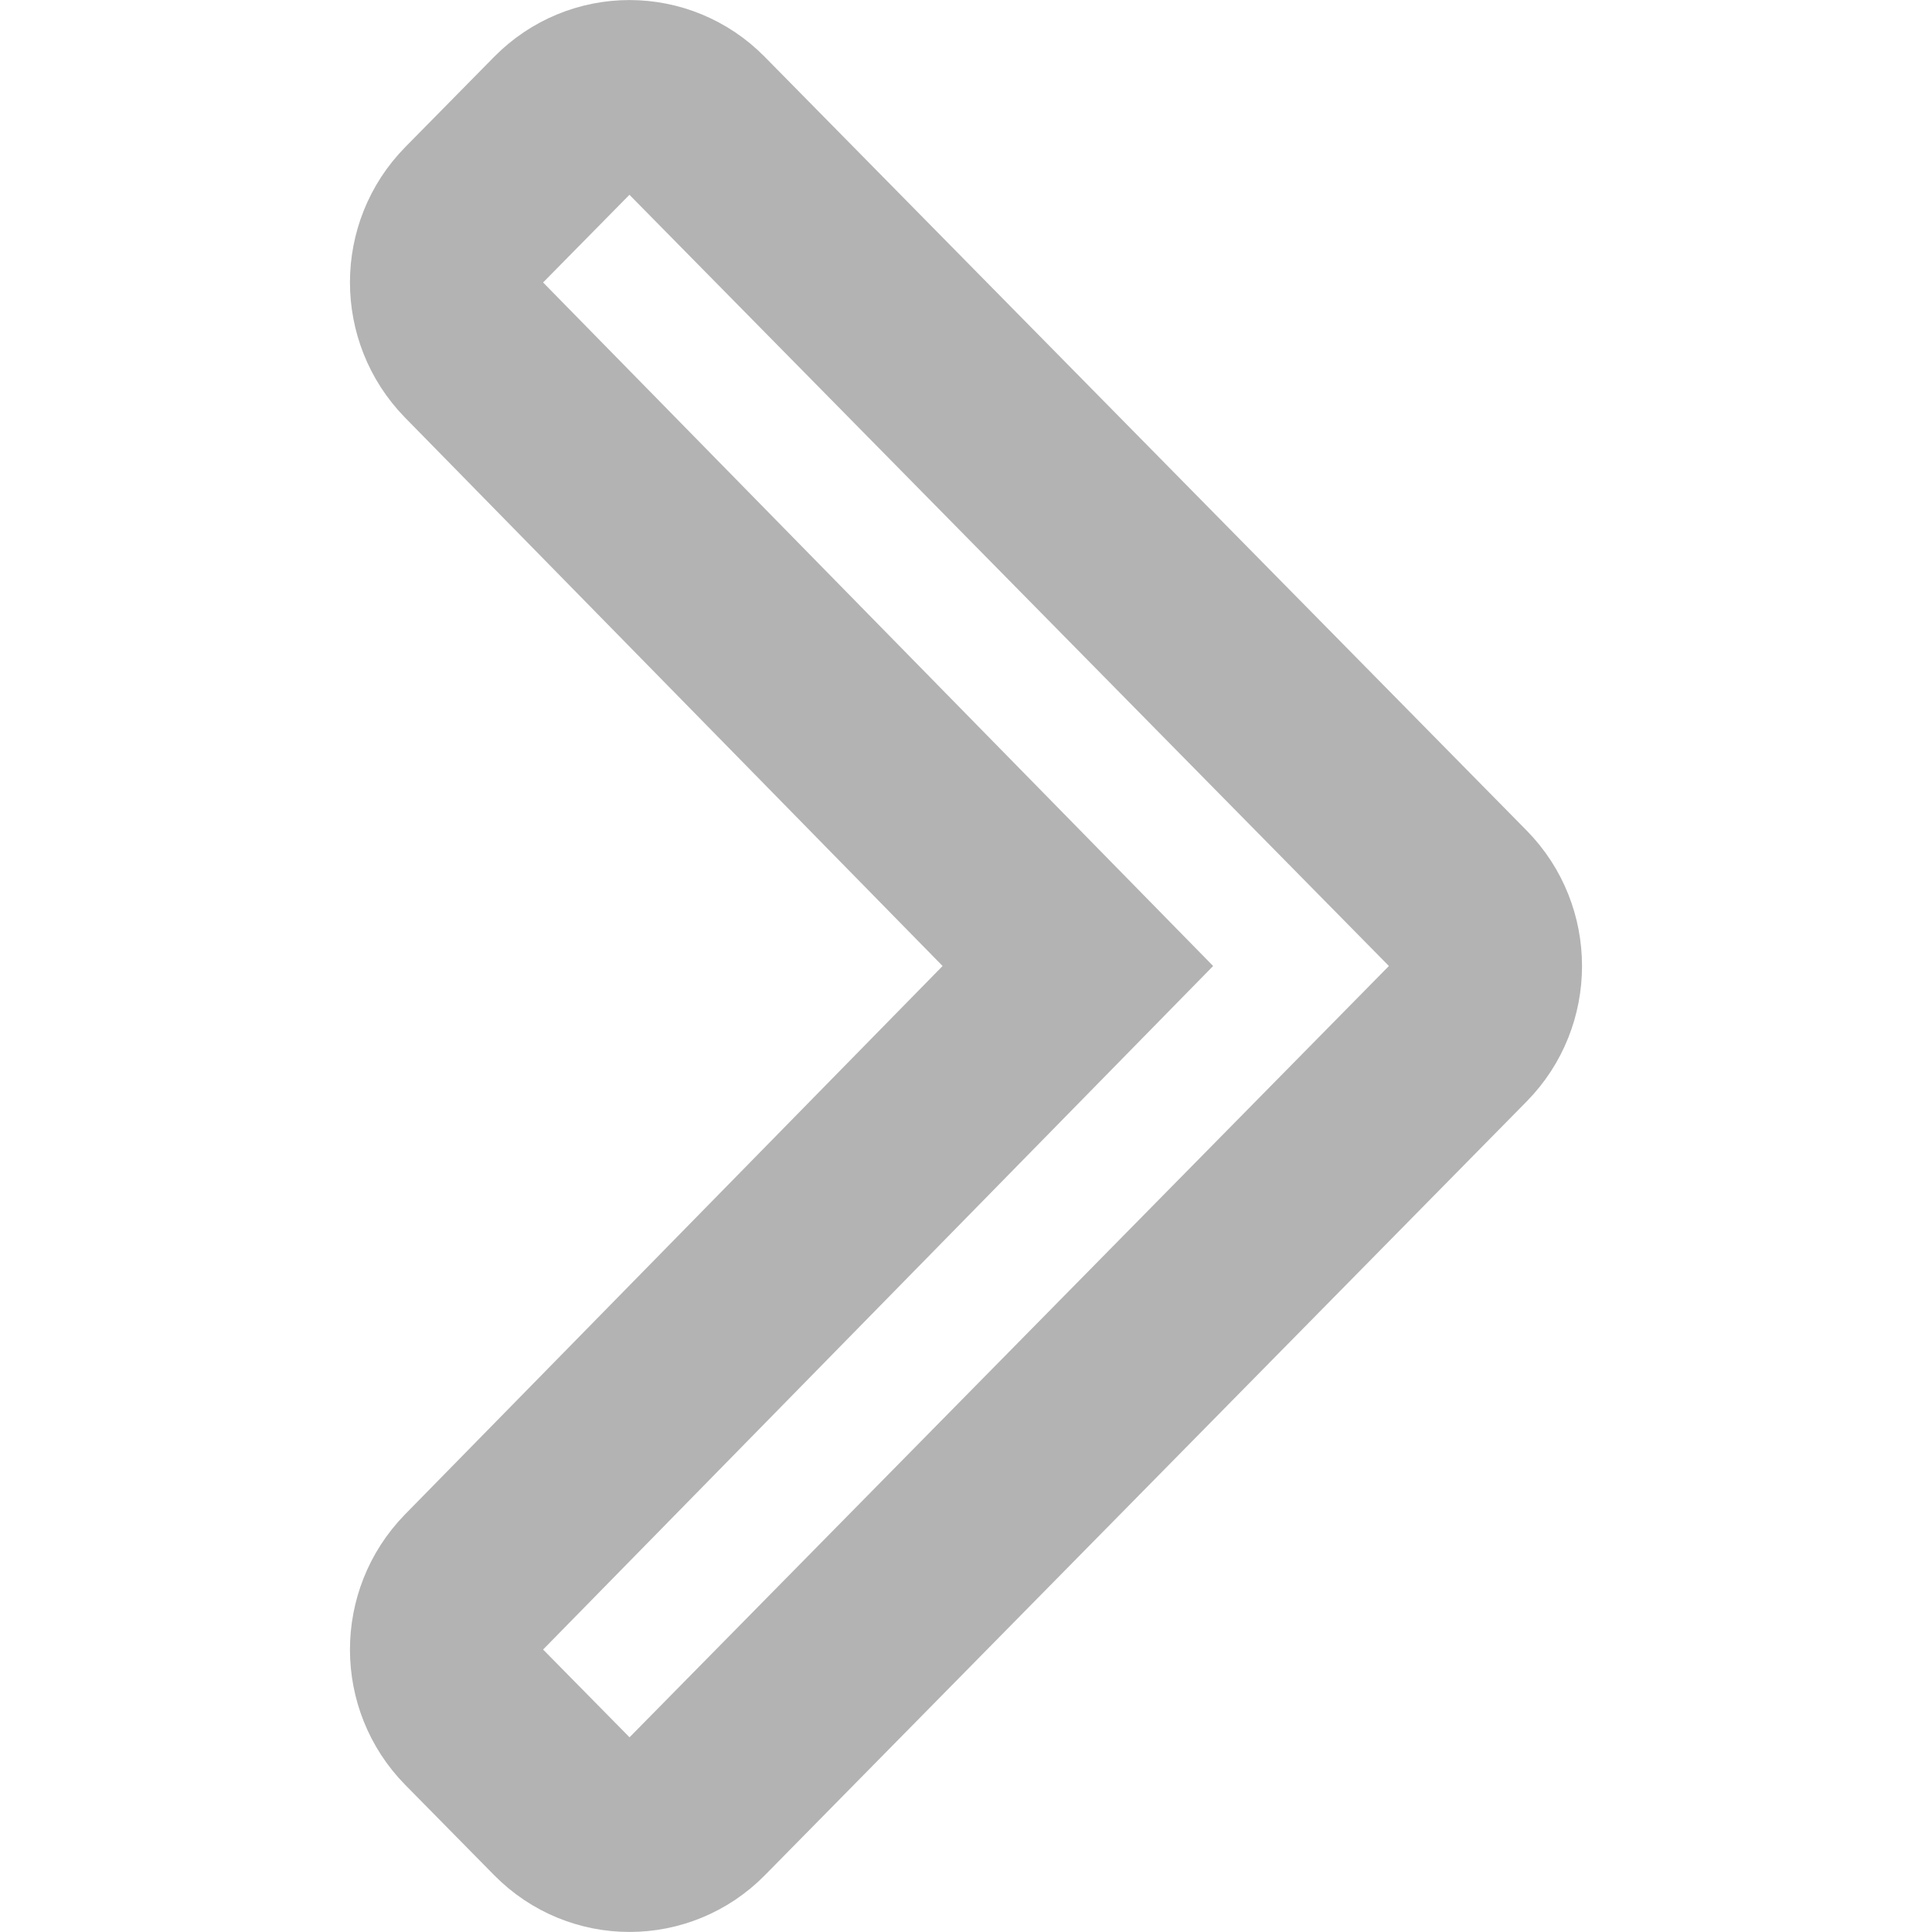<svg class="svg" xmlns="http://www.w3.org/2000/svg" xmlns:xlink="http://www.w3.org/1999/xlink" width="10" height="10"><path d="M7.546 4.65L3.602 0.645C3.412 0.452 3.104 0.452 2.914 0.645L2.454 1.112C2.264 1.305 2.264 1.617 2.453 1.811L5.579 5L2.453 8.189C2.264 8.383 2.264 8.695 2.454 8.888L2.914 9.355C3.104 9.548 3.413 9.548 3.603 9.355L7.546 5.35C7.736 5.157 7.736 4.843 7.546 4.65V4.65Z" fill="none" stroke-width="1" stroke="#B3B3B3"></path></svg>